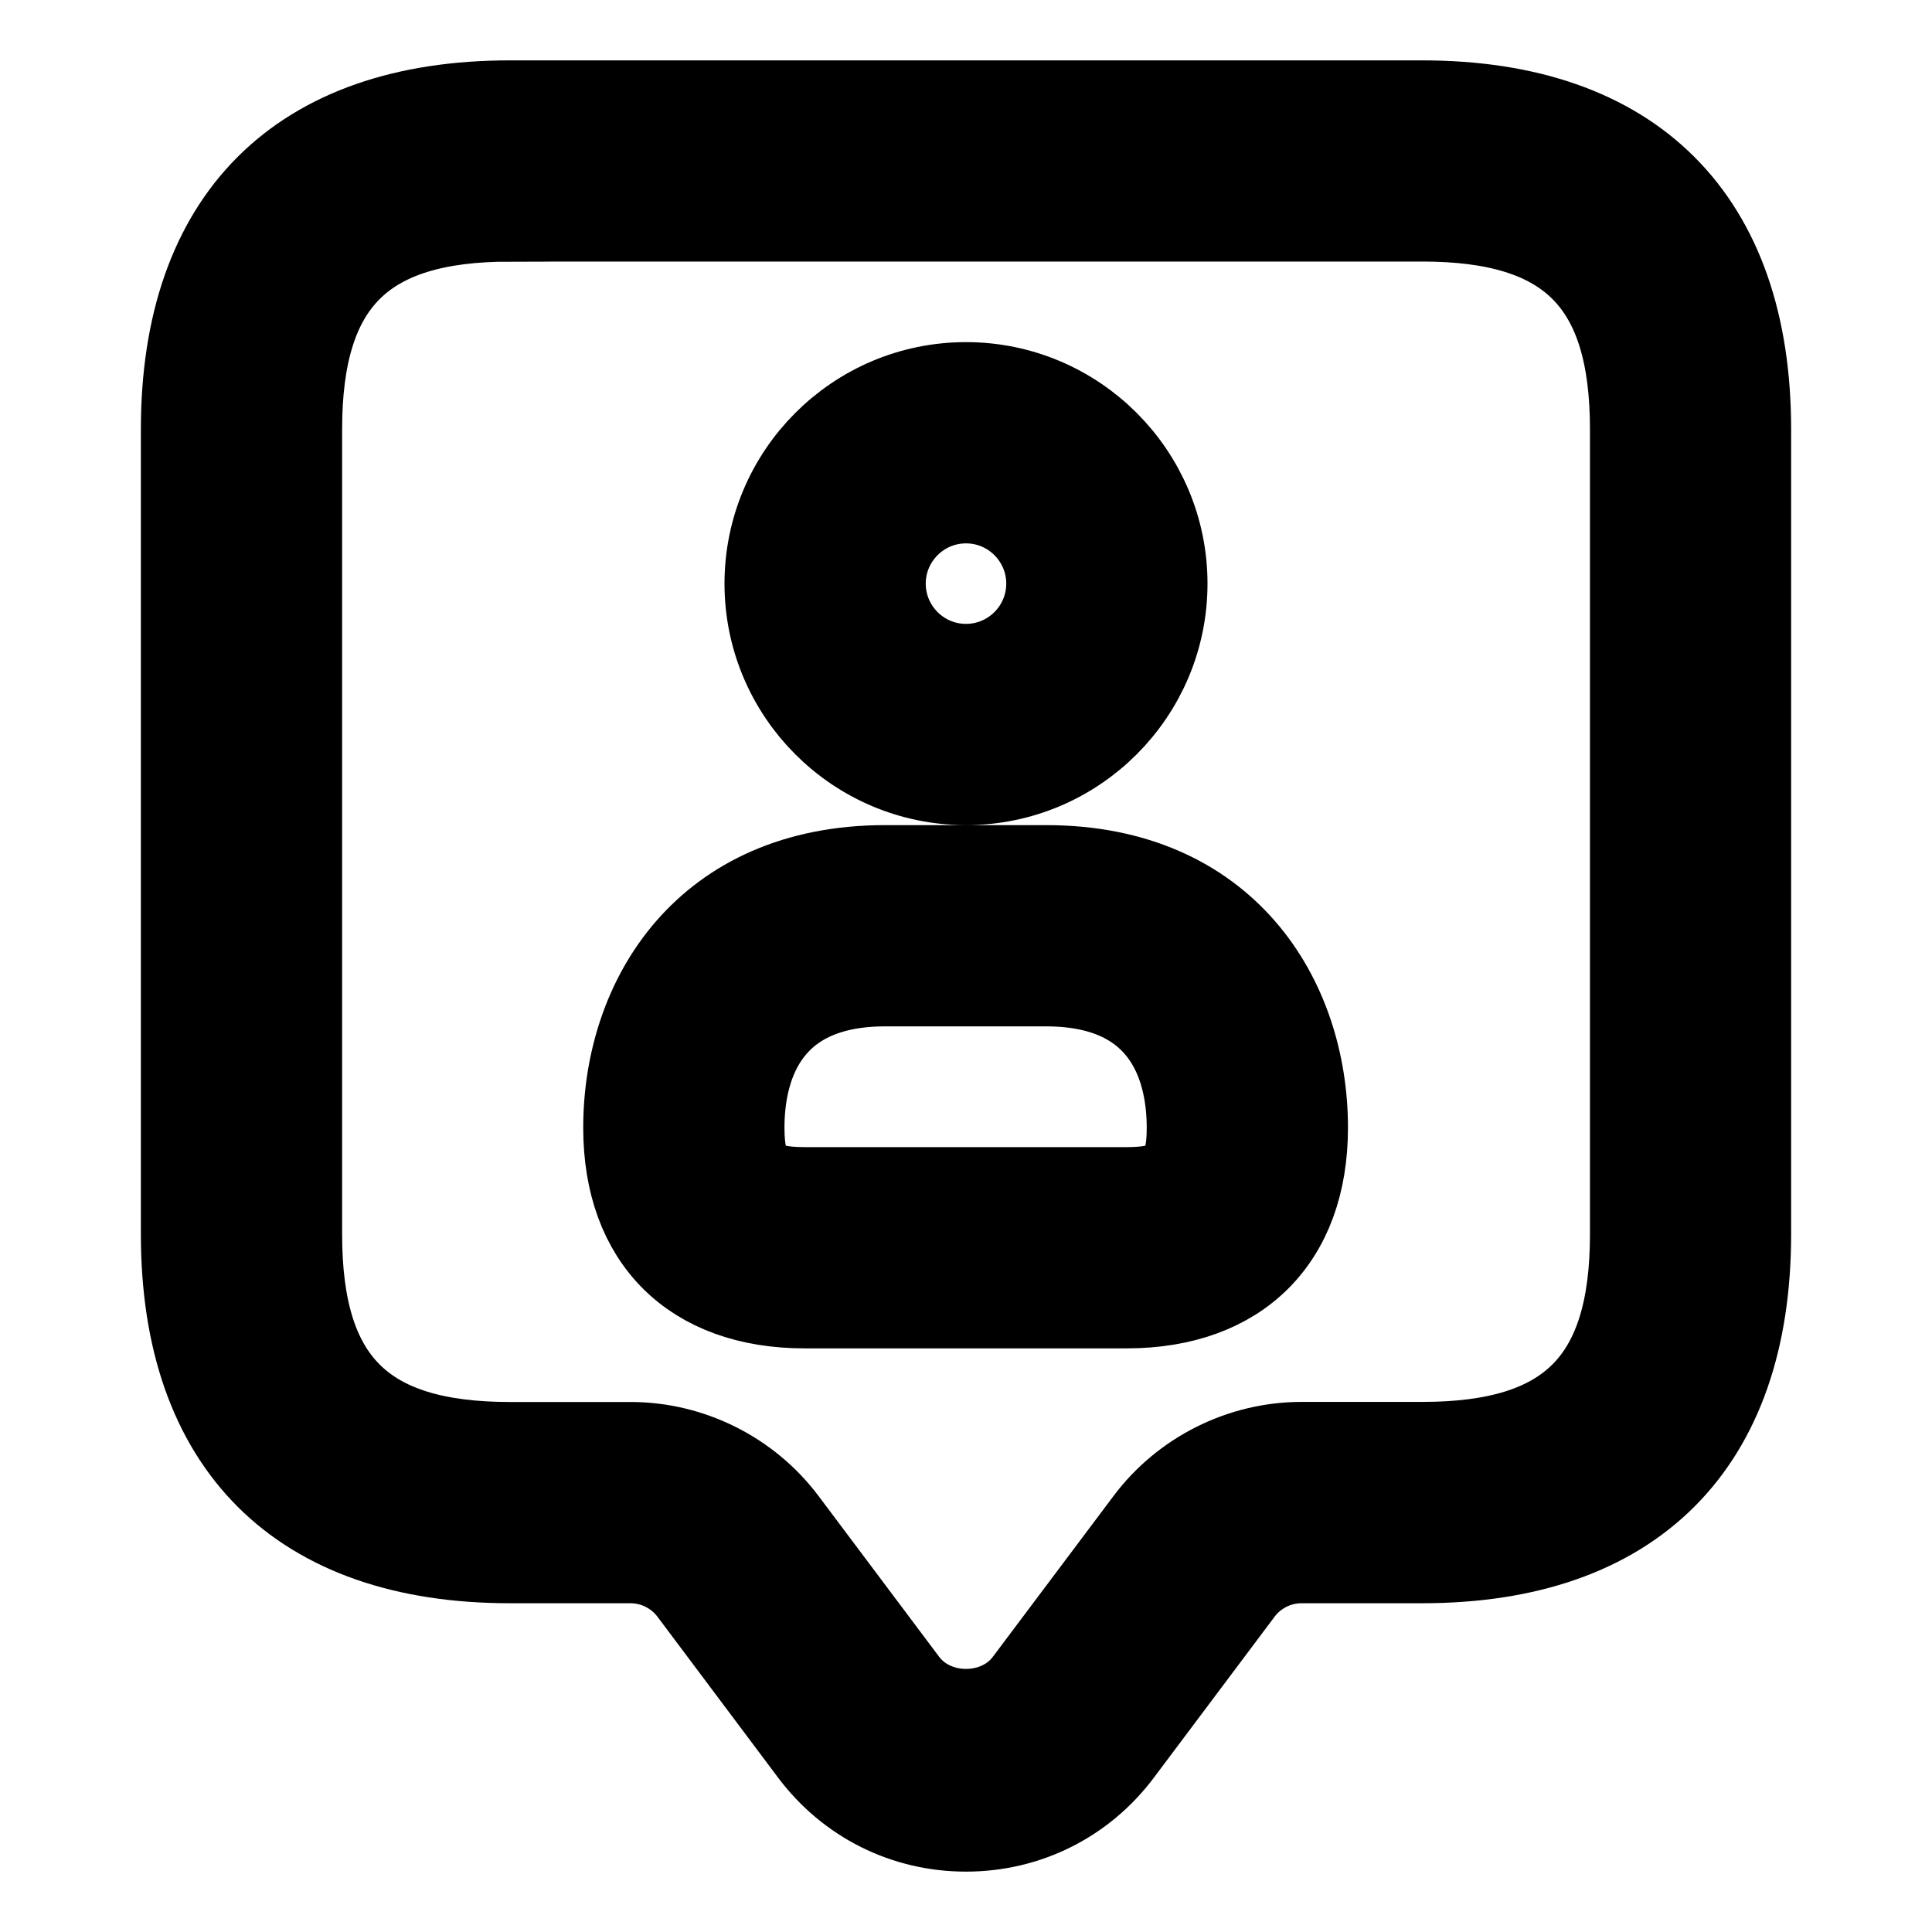 <svg viewBox="0 0 24 24" fill="currentColor" stroke="currentColor" xmlns="http://www.w3.org/2000/svg">
<path d="M12 22.75C11.231 22.75 10.527 22.397 10.066 21.783L8.567 19.783C8.394 19.553 8.12 19.416 7.833 19.416H6.333C3.7 19.416 2.25 17.966 2.25 15.333V5.333C2.25 2.7 3.7 1.25 6.333 1.25H17.667C20.3 1.25 21.75 2.7 21.75 5.333V15.333C21.75 17.966 20.3 19.416 17.667 19.416H16.167C15.88 19.416 15.605 19.553 15.433 19.784L13.933 21.784C13.473 22.397 12.769 22.75 12 22.75ZM6.333 2.75C4.522 2.75 3.75 3.522 3.75 5.333V15.333C3.75 17.144 4.522 17.916 6.333 17.916H7.833C8.589 17.916 9.312 18.277 9.767 18.882L11.267 20.882C11.617 21.349 12.385 21.348 12.733 20.882L14.234 18.882C14.688 18.277 15.412 17.915 16.168 17.915H17.668C19.479 17.915 20.251 17.143 20.251 15.332V5.332C20.251 3.521 19.479 2.749 17.668 2.749H6.333V2.75ZM12 9.75C10.621 9.75 9.5 8.628 9.5 7.25C9.5 5.872 10.621 4.75 12 4.75C13.379 4.75 14.5 5.872 14.5 7.25C14.5 8.628 13.379 9.75 12 9.75ZM12 6.25C11.448 6.25 11 6.699 11 7.25C11 7.801 11.448 8.25 12 8.25C12.552 8.25 13 7.801 13 7.25C13 6.699 12.552 6.25 12 6.25ZM13.994 16.25H9.997C8.587 16.25 7.745 15.412 7.745 14.009C7.745 12.386 8.75 10.75 10.995 10.75H12.995C15.24 10.75 16.245 12.387 16.245 14.009C16.245 15.412 15.403 16.25 13.994 16.25ZM10.995 12.25C9.473 12.25 9.245 13.352 9.245 14.009C9.245 14.584 9.414 14.75 9.997 14.75H13.994C14.577 14.75 14.745 14.584 14.745 14.009C14.745 13.352 14.517 12.25 12.995 12.25H10.995Z" />
</svg>

